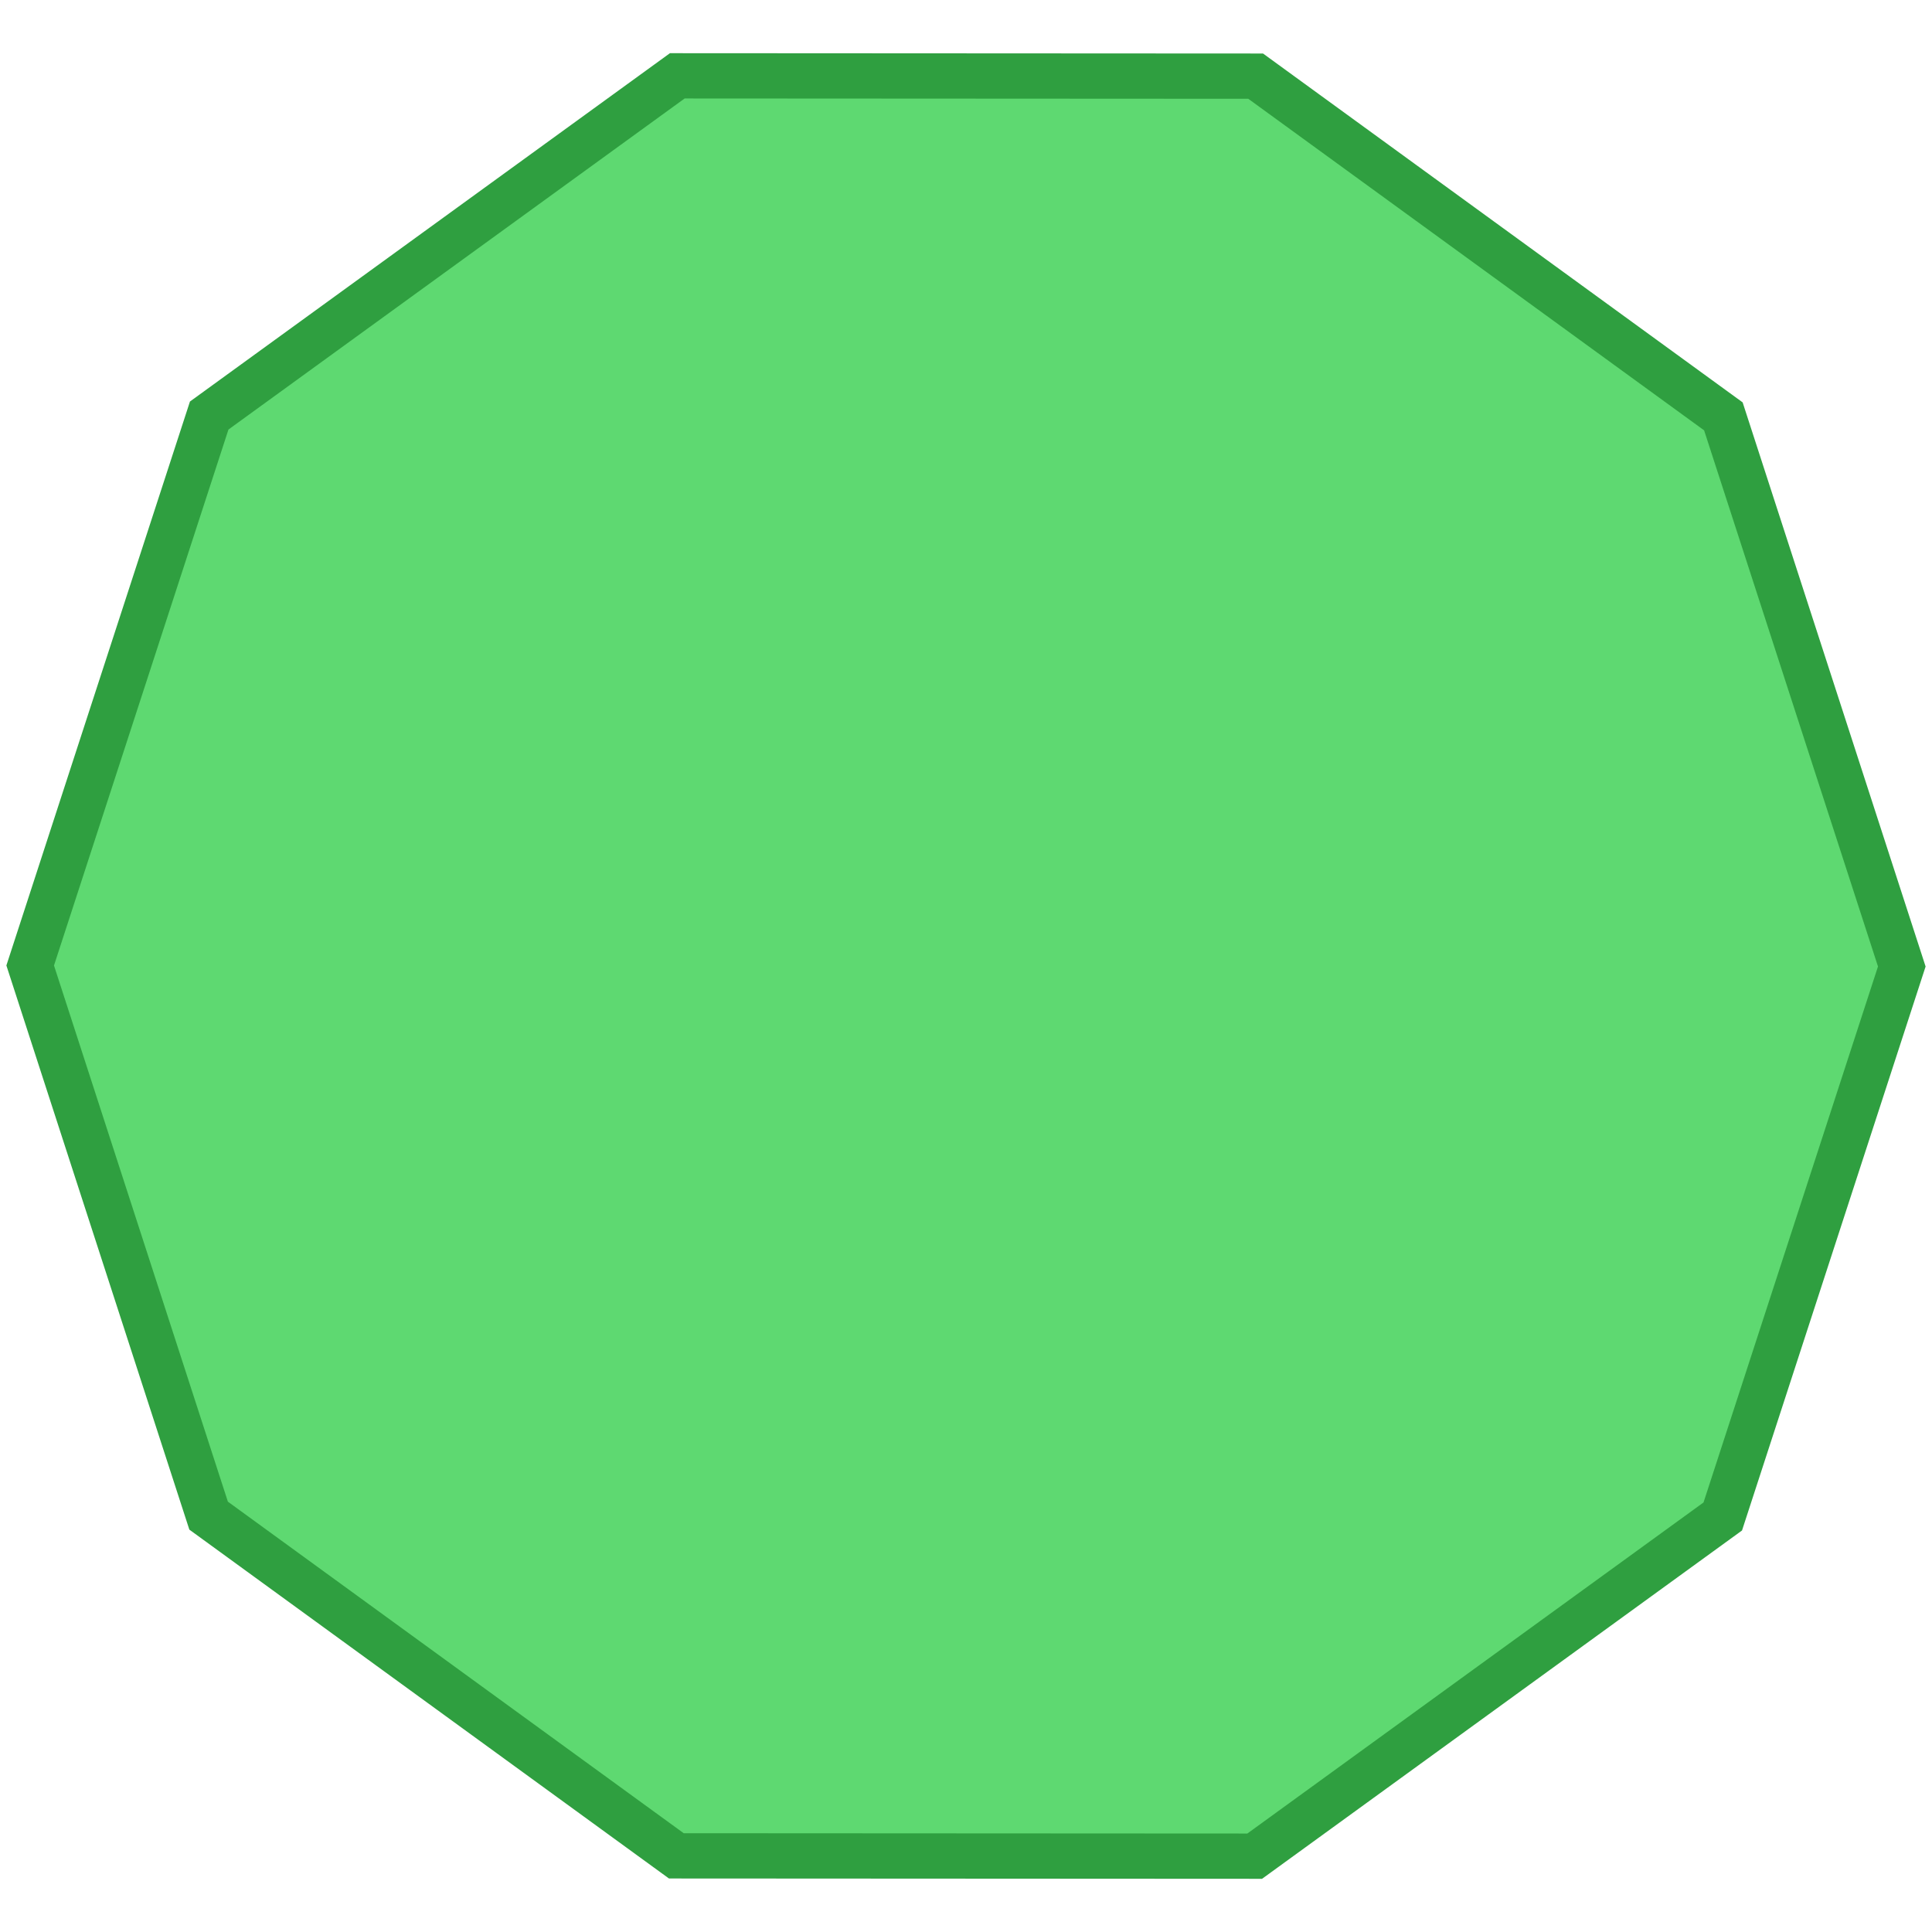 <?xml version="1.0" encoding="UTF-8" standalone="no"?>
<!-- Created with Inkscape (http://www.inkscape.org/) -->

<svg
   xmlns:dc="http://purl.org/dc/elements/1.1/"
   xmlns:cc="http://creativecommons.org/ns#"
   xmlns:rdf="http://www.w3.org/1999/02/22-rdf-syntax-ns#"
   xmlns:svg="http://www.w3.org/2000/svg"
   xmlns="http://www.w3.org/2000/svg"
   xmlns:sodipodi="http://sodipodi.sourceforge.net/DTD/sodipodi-0.dtd"
   xmlns:inkscape="http://www.inkscape.org/namespaces/inkscape"
   width="128"
   height="128"
   viewBox="0 0 128 128"
   id="svg2"
   version="1.1"
   inkscape:version="0.92.1 r15371"
   sodipodi:docname="decagon4.svg">
  <defs
     id="defs4" />
  <sodipodi:namedview
     id="base"
     pagecolor="#ffffff"
     bordercolor="#666666"
     borderopacity="1.0"
     inkscape:pageopacity="0.0"
     inkscape:pageshadow="2"
     inkscape:zoom="2.8"
     inkscape:cx="19.276841"
     inkscape:cy="29.575056"
     inkscape:document-units="px"
     inkscape:current-layer="layer1"
     showgrid="false"
     inkscape:window-width="1884"
     inkscape:window-height="1051"
     inkscape:window-x="0"
     inkscape:window-y="0"
     inkscape:window-maximized="1"
     fit-margin-top="0"
     fit-margin-left="0"
     fit-margin-right="0"
     fit-margin-bottom="0"
     units="px" />
  <g
     inkscape:label="Layer 1"
     inkscape:groupmode="layer"
     id="layer1"
     transform="translate(-1.174,-843.791)">
    <path
       sodipodi:type="star"
       style="fill:#5ed971;fill-opacity:1;stroke-width:3;stroke:#2f9f40;stroke-opacity:1;stroke-miterlimit:4;stroke-dasharray:none"
       id="path3495"
       sodipodi:sides="10"
       sodipodi:cx="65.173775"
       sodipodi:cy="907.79078"
       sodipodi:r1="62.000008"
       sodipodi:r2="58.965511"
       sodipodi:arg1="1.2571757"
       sodipodi:arg2="1.5713349"
       inkscape:flatsided="true"
       inkscape:rounded="0"
       inkscape:randomized="0"
       d="M 84.301,966.767 45.983,966.746 14.995,944.206 3.174,907.757 15.034,871.321 l 31.012,-22.506 38.318,0.021 30.988,22.54 11.821,36.449 -11.861,36.436 z" />
  </g>
</svg>

